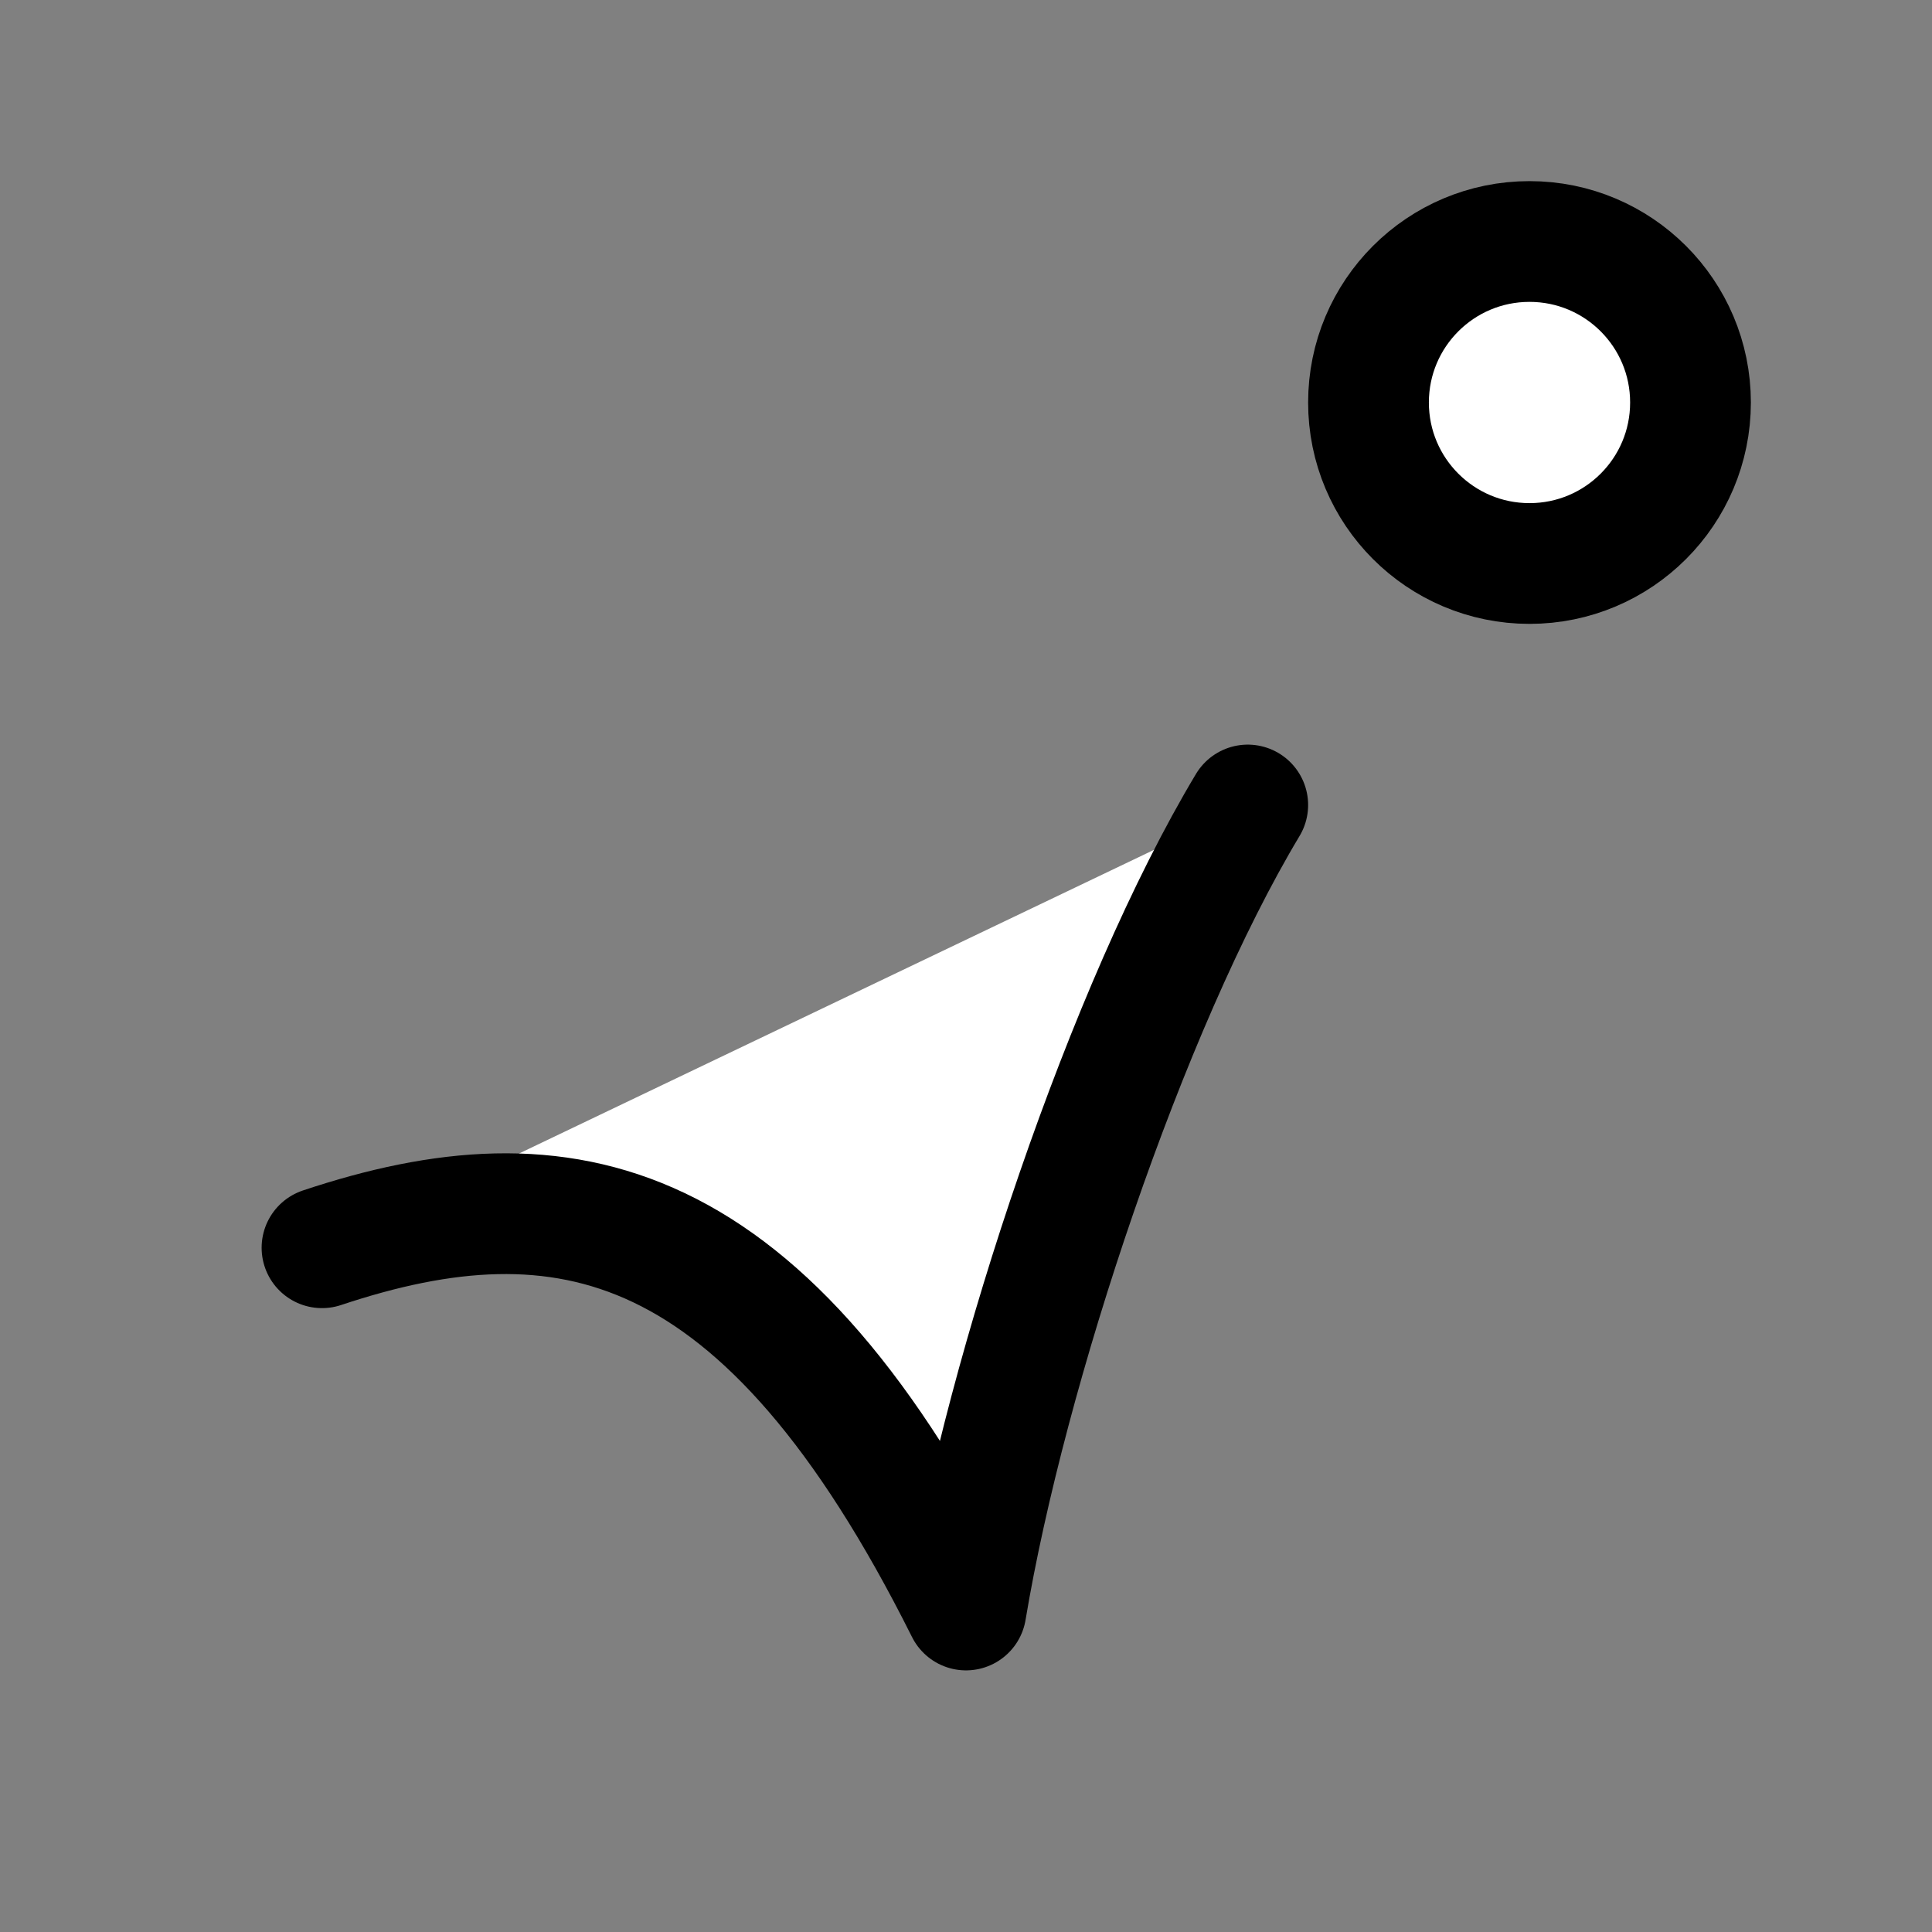 <?xml version="1.0" encoding="utf-8"?><!-- Uploaded to: SVG Repo, www.svgrepo.com, Generator: SVG Repo Mixer Tools -->
<svg width="40px" height="40px" viewBox="0 0 24 24" fill="white" xmlns="http://www.w3.org/2000/svg">
<rect x="0" y="0" width="24" height="24" fill="#808080" stroke="none"/>
<path d="M19 7C17.895 7 17 6.105 17 5C17 3.895 17.895 3 19 3C20.105 3 21 3.895 21 5C21 6.105 20.105 7 19 7Z" stroke="#000000" stroke-width="1.5" stroke-linecap="round" stroke-linejoin="round"/>
<path d="M4 15.5C7 14.5 9.5 15 12 20C12.5 17 14 12.5 15.5 10" stroke="#000000" stroke-width="1.5" stroke-linecap="round" stroke-linejoin="round"/>
</svg>